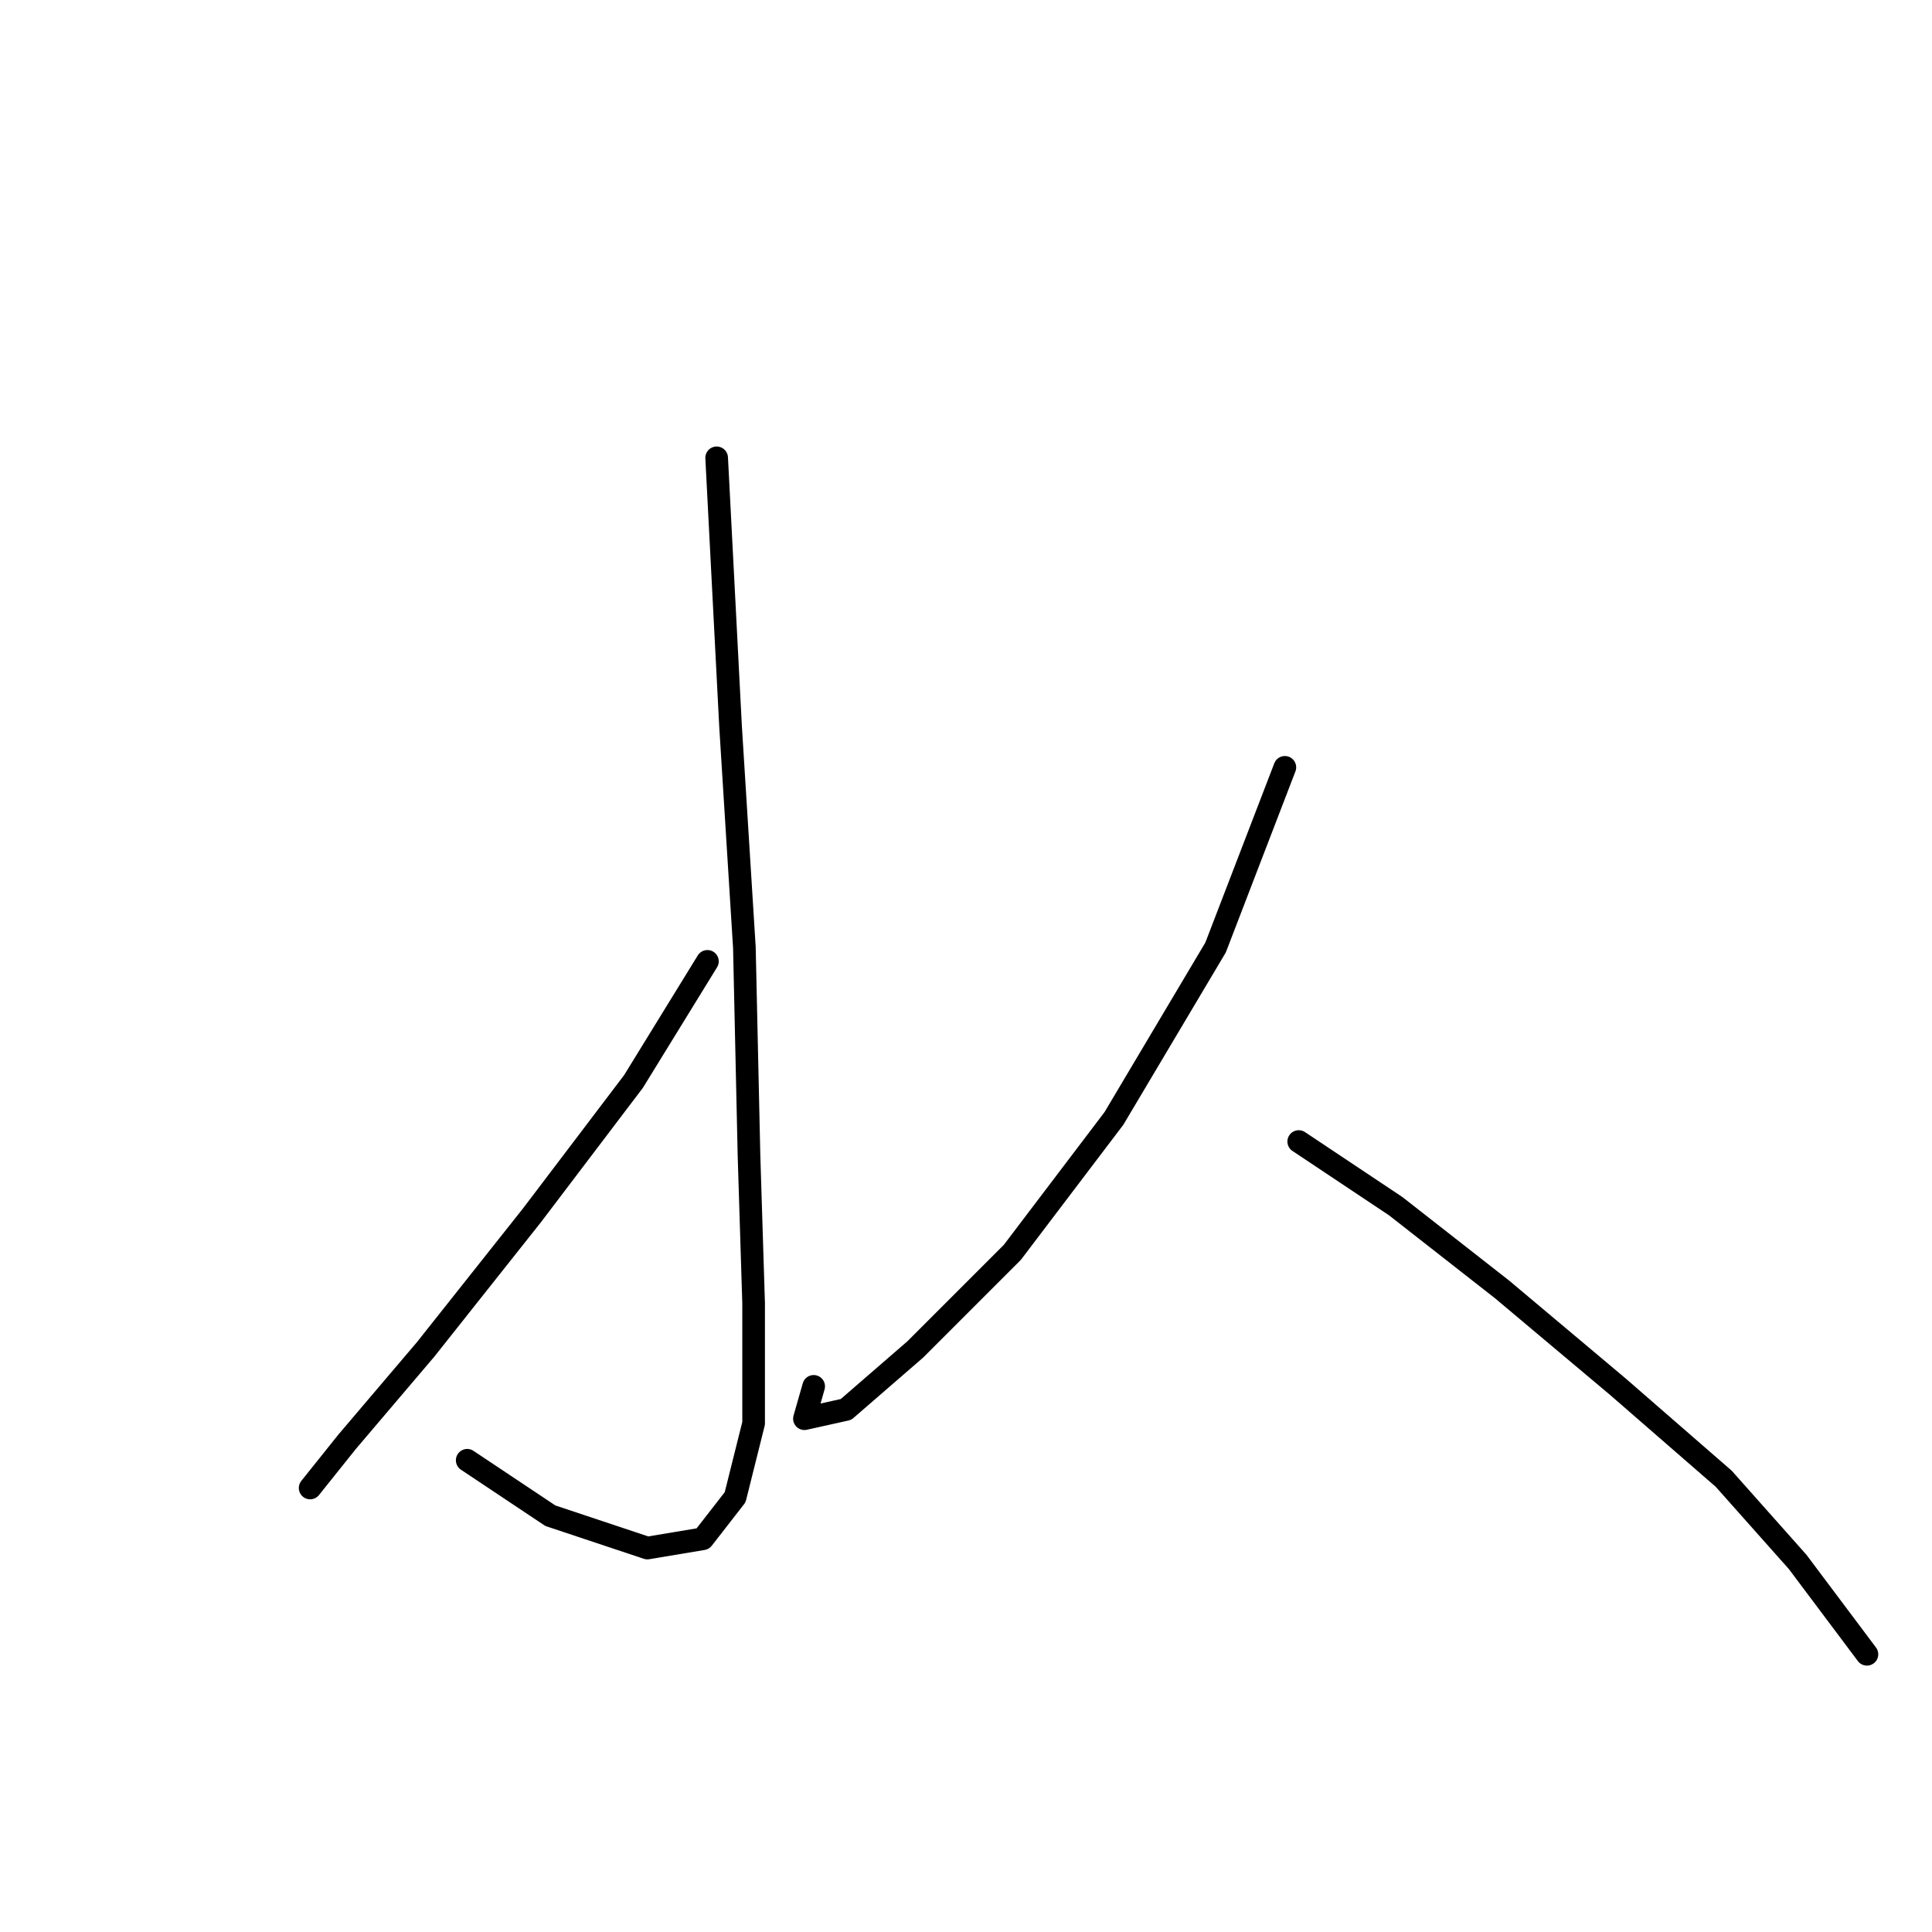 <?xml version="1.0" standalone="no"?>
    <svg width="256" height="256" xmlns="http://www.w3.org/2000/svg" version="1.1">
    <polyline stroke="black" stroke-width="3" stroke-linecap="round" fill="transparent" stroke-linejoin="round" points="94.961 60.665 96.798 96.168 98.634 125.549 99.246 153.094 99.858 172.682 99.858 188.597 97.41 198.39 93.125 203.899 85.78 205.124 72.925 200.839 61.907 193.494 61.907 193.494 " />
        <polyline stroke="black" stroke-width="3" stroke-linecap="round" fill="transparent" stroke-linejoin="round" points="93.737 127.385 83.943 143.3 70.477 161.052 56.398 178.803 45.992 191.045 41.095 197.166 41.095 197.166 " />
        <polyline stroke="black" stroke-width="3" stroke-linecap="round" fill="transparent" stroke-linejoin="round" points="170.251 101.677 161.07 125.549 147.603 148.197 134.137 165.948 121.282 178.803 112.1 186.76 106.591 187.985 107.816 183.7 107.816 183.7 " />
        <polyline stroke="black" stroke-width="3" stroke-linecap="round" fill="transparent" stroke-linejoin="round" points="172.088 151.258 184.942 159.827 199.021 170.845 214.323 183.7 228.402 195.942 238.196 206.96 247.378 219.202 247.378 219.202 " />
        </svg>